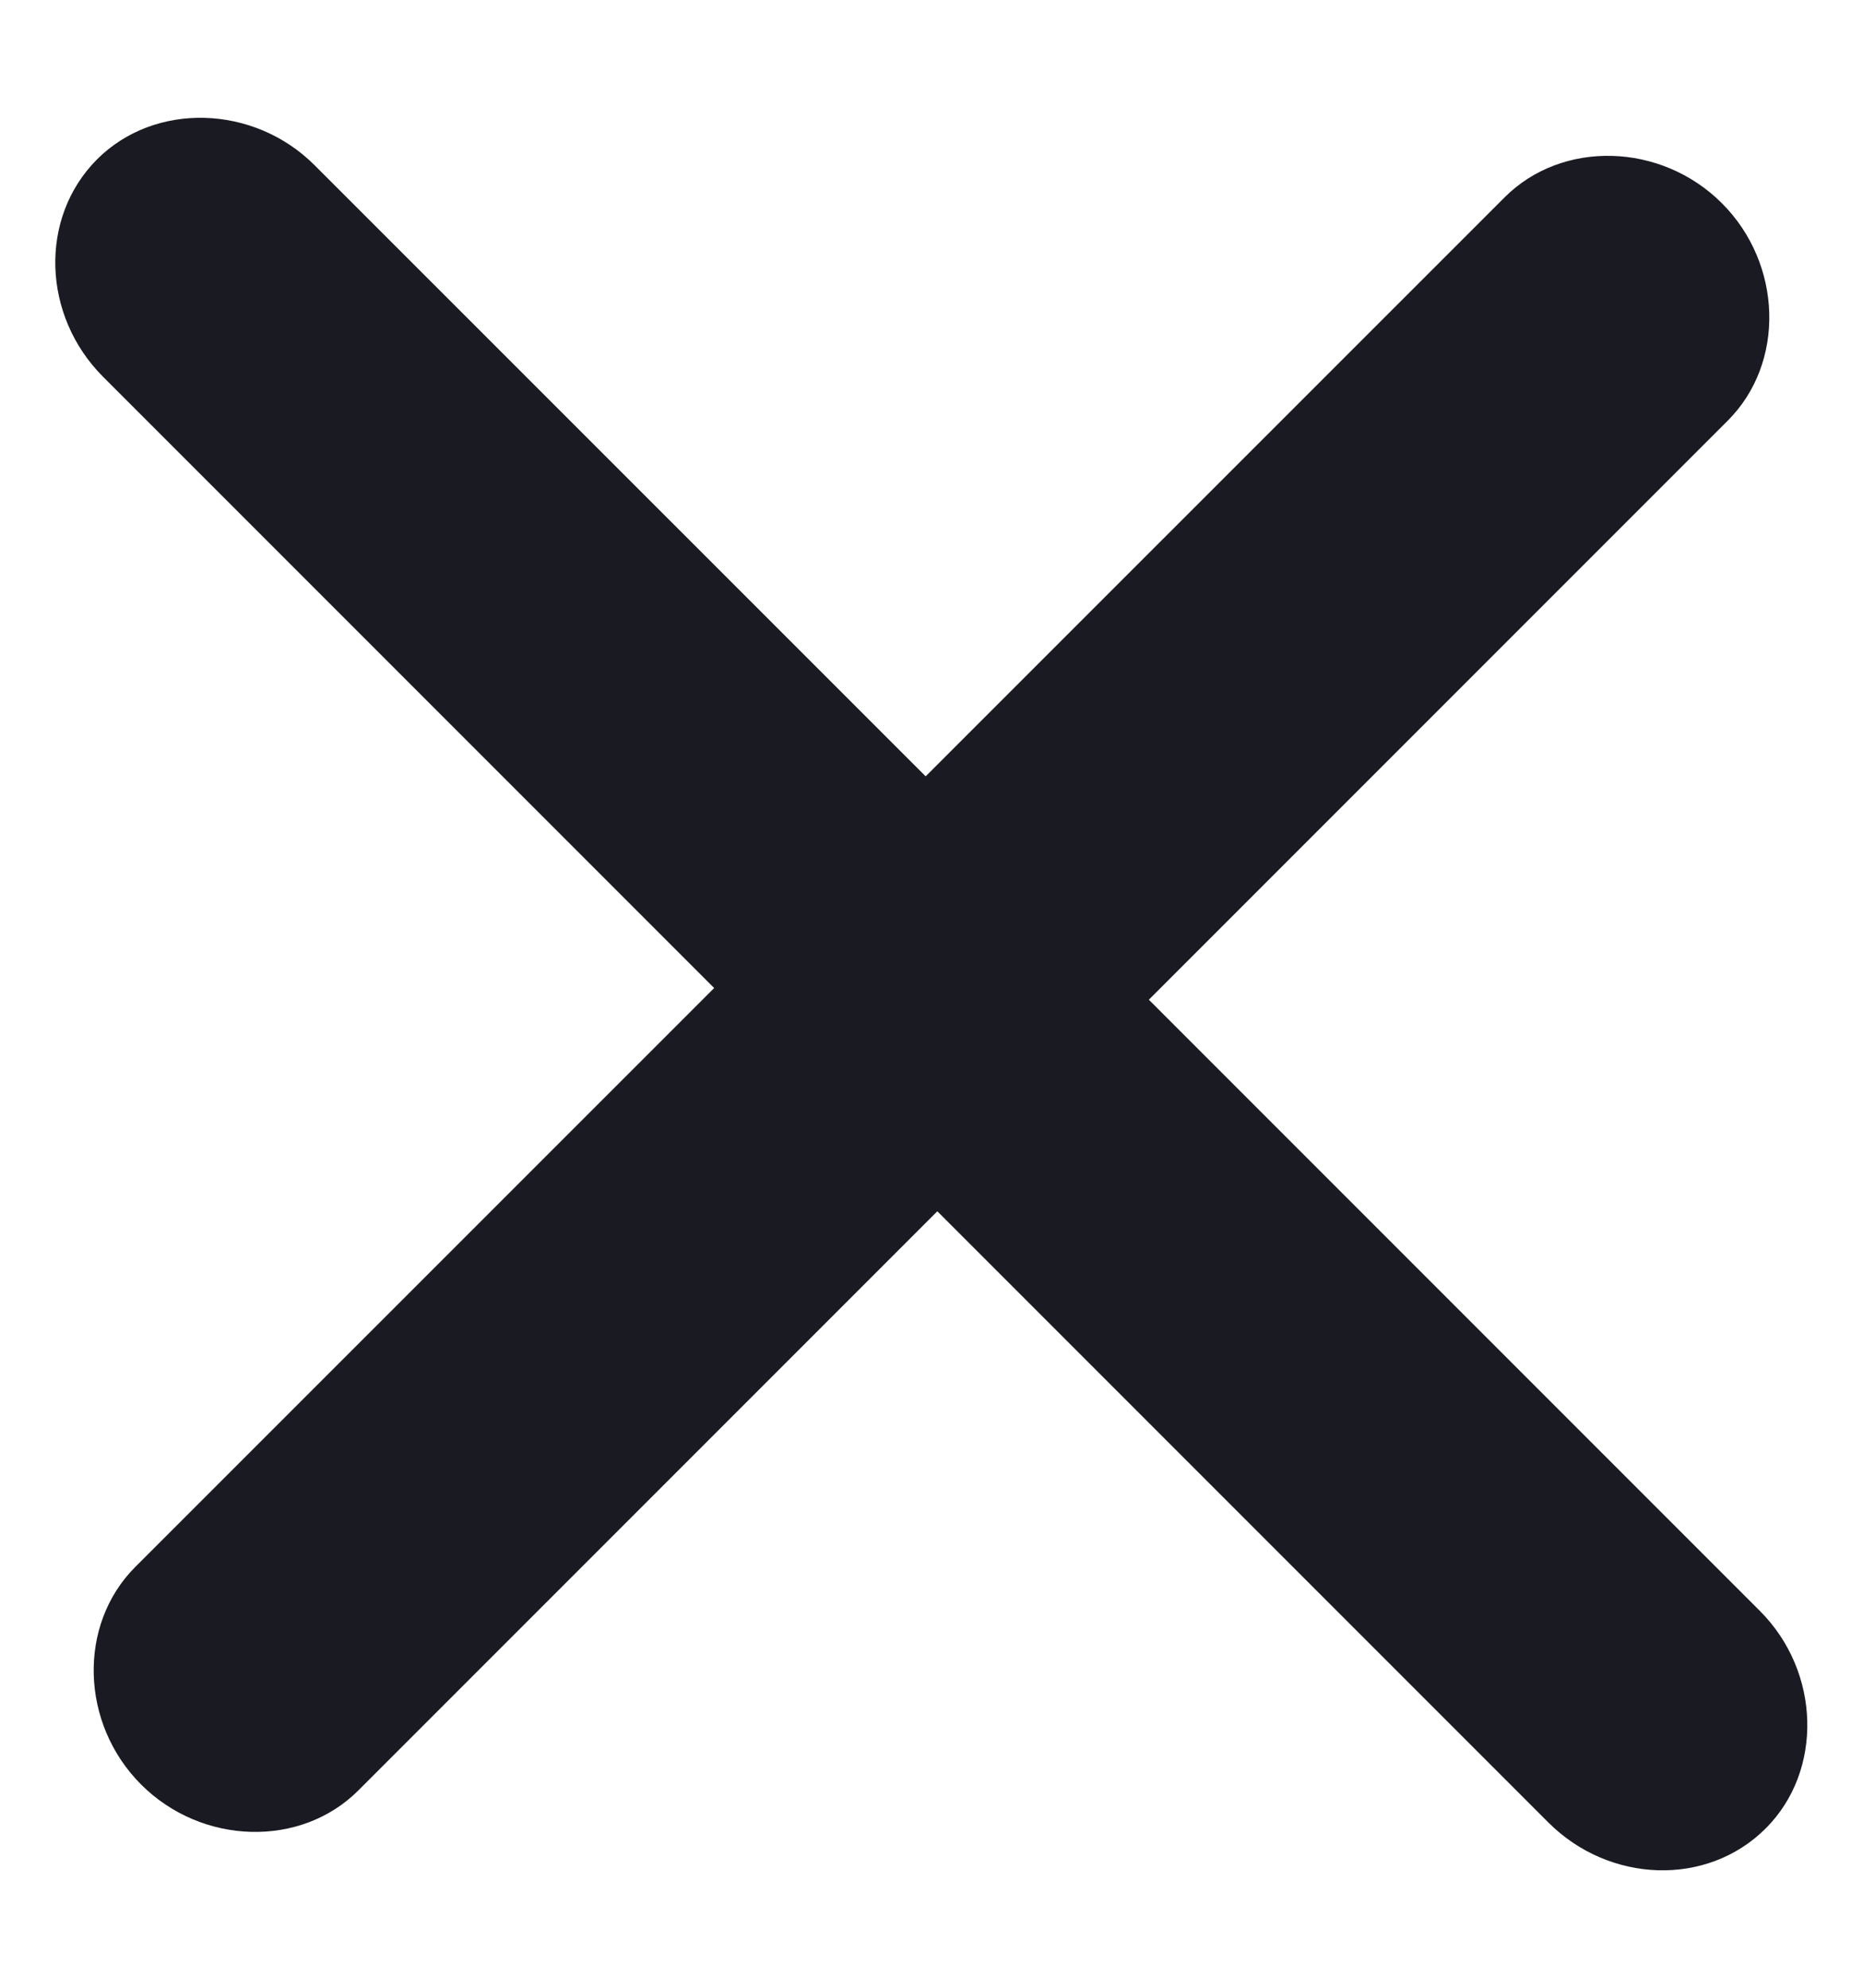<svg width="15" height="16" viewBox="0 0 15 16" fill="none" xmlns="http://www.w3.org/2000/svg">
<path d="M0.782 1.282C0.311 1.754 0.34 2.543 0.83 3.033L5.75 7.953L1.089 12.613C0.625 13.077 0.646 13.874 1.136 14.364C1.626 14.854 2.423 14.875 2.886 14.411L7.547 9.75L12.467 14.67C12.957 15.16 13.746 15.189 14.217 14.717C14.681 14.254 14.66 13.457 14.17 12.967L9.25 8.047L13.911 3.386C14.375 2.923 14.354 2.126 13.864 1.636C13.374 1.146 12.577 1.125 12.114 1.589L7.453 6.249L2.533 1.33C2.043 0.84 1.246 0.819 0.782 1.282Z" fill="#1A1B22"/>
</svg>
